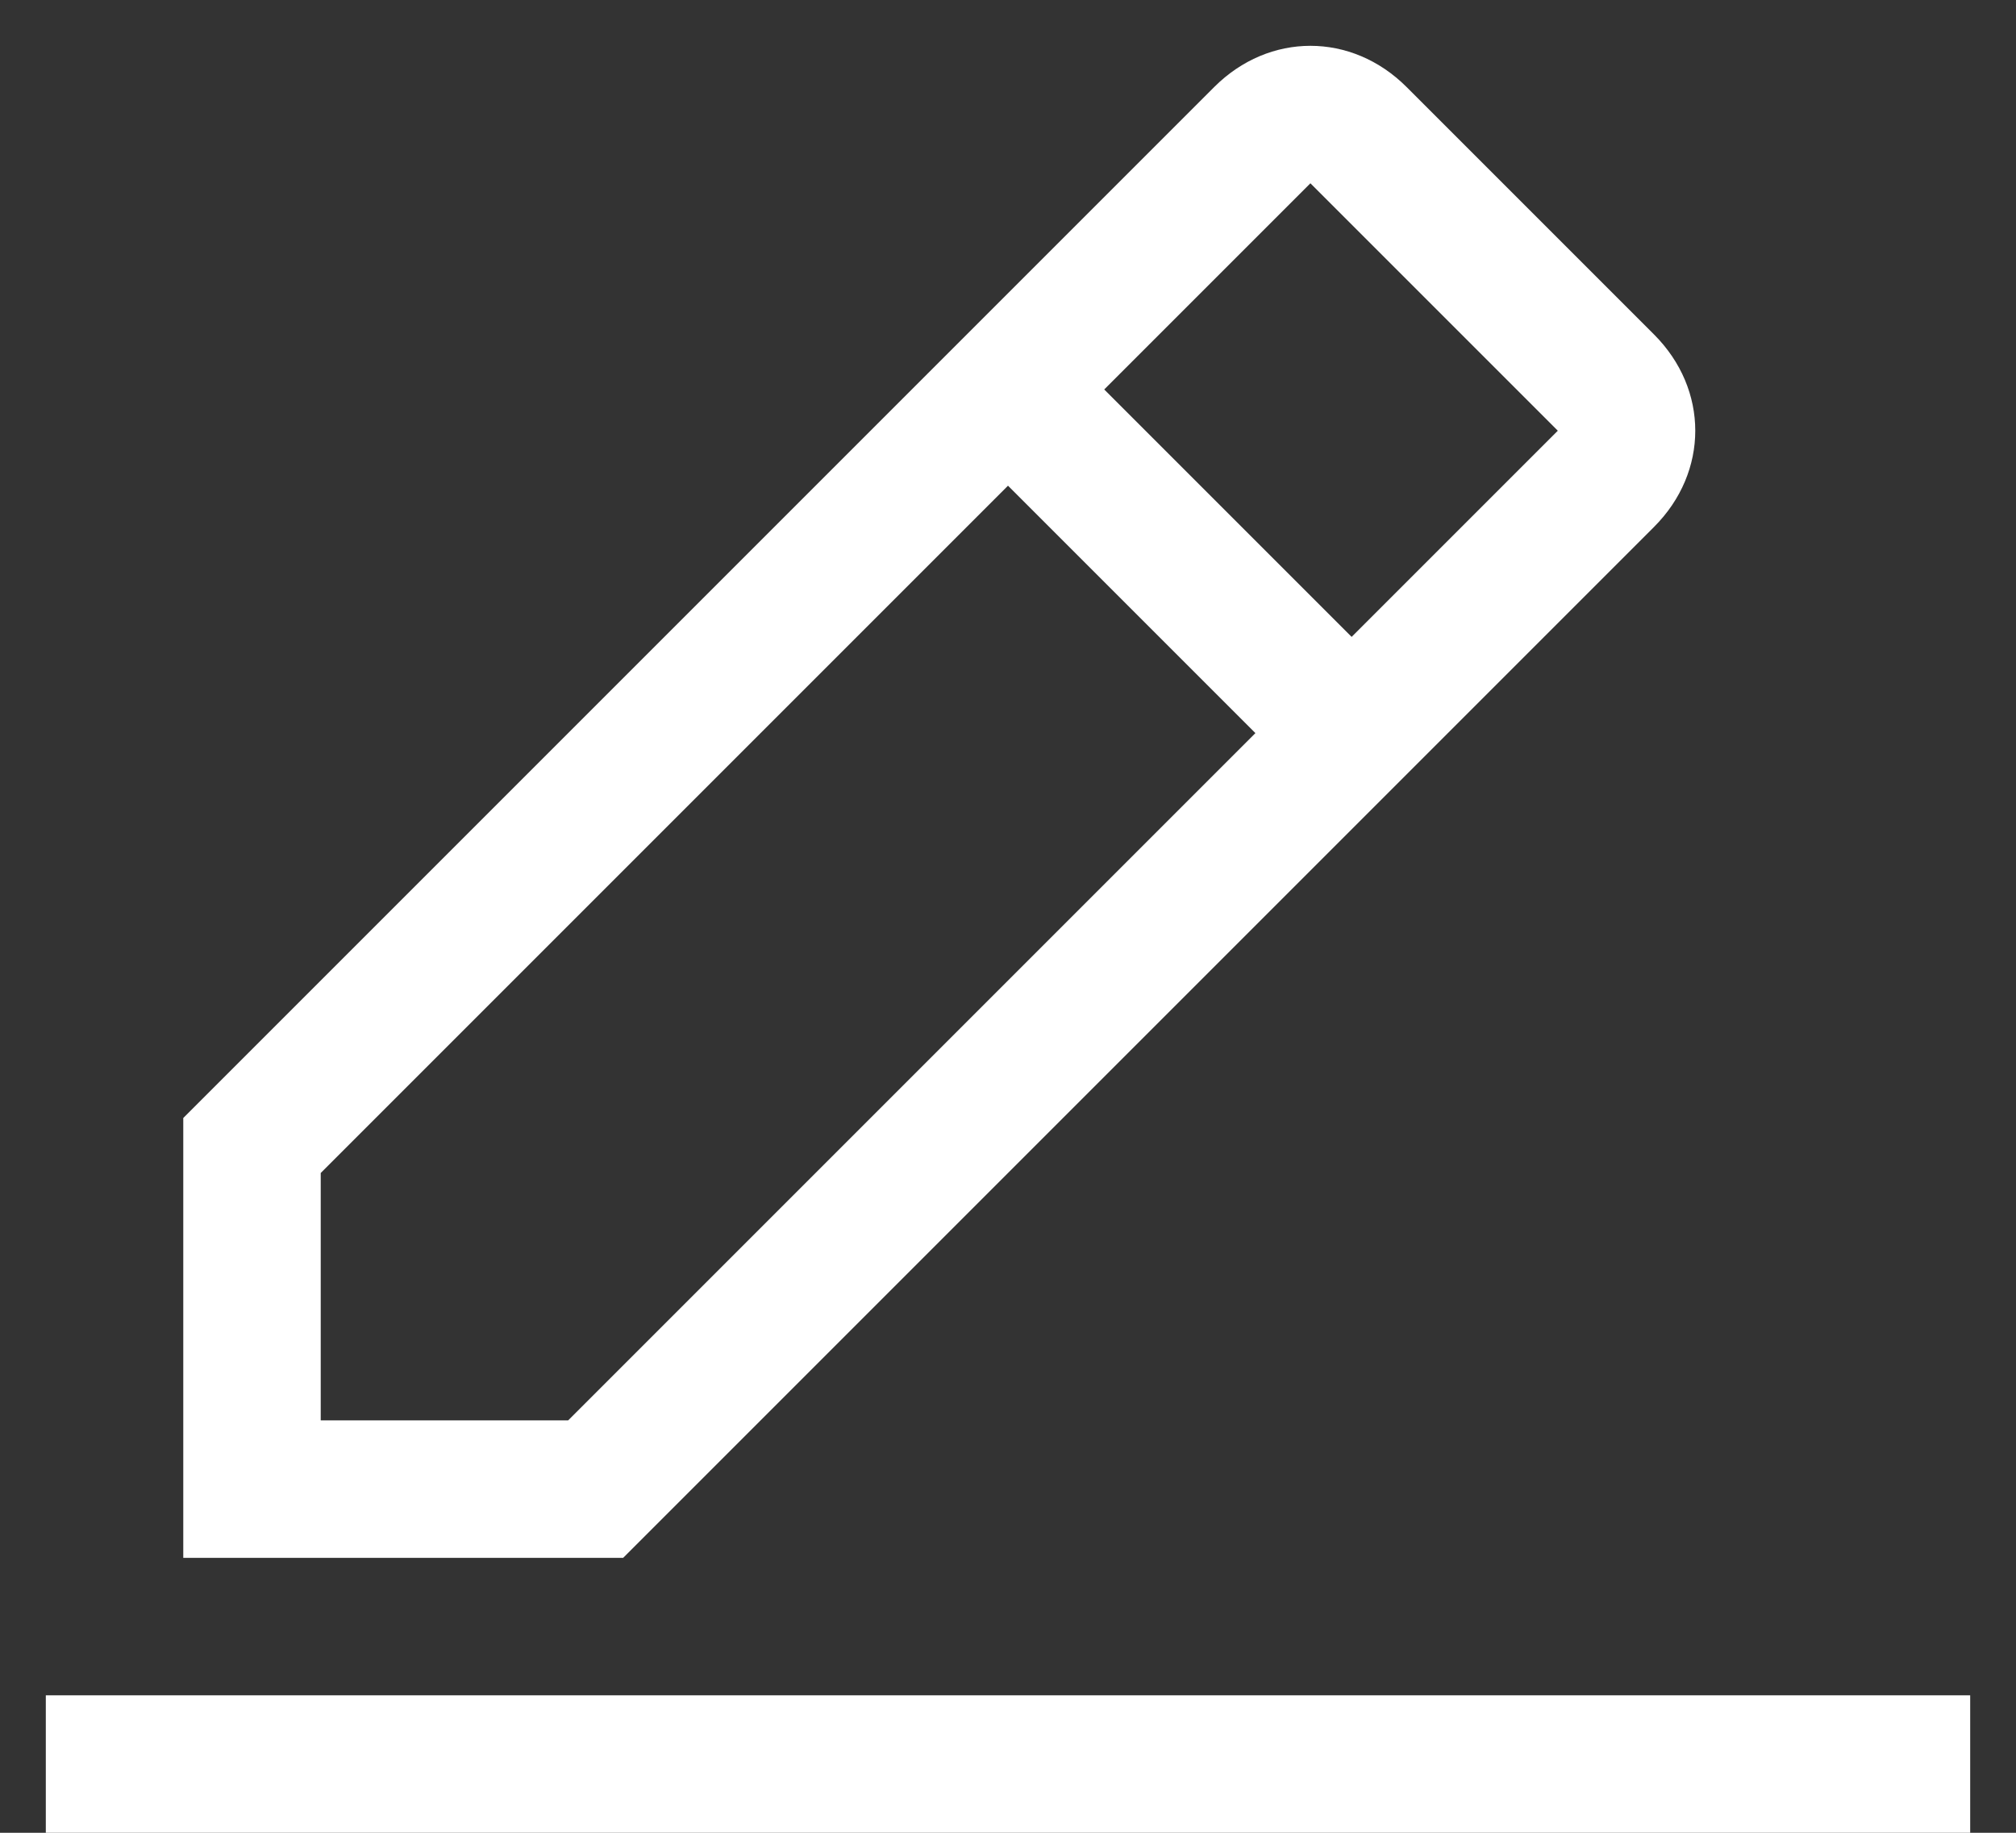 <svg width="22" height="20" viewBox="0 0 22 20" fill="none" xmlns="http://www.w3.org/2000/svg">
<rect x="0" y="0" width="22" height="20" fill="#333333" stroke="none"/>
<path d="M0.5 18.5H21.5V20H0.5V18.5ZM18.05 5.75C18.65 5.15 18.65 4.25 18.05 3.65L15.35 0.95C14.75 0.35 13.85 0.35 13.25 0.95L2 12.2V17H6.8L18.05 5.75ZM14.3 2L17 4.7L14.75 6.95L12.05 4.25L14.3 2ZM3.5 15.5V12.8L11 5.3L13.7 8L6.2 15.5H3.5Z" fill="white"/>
</svg>
